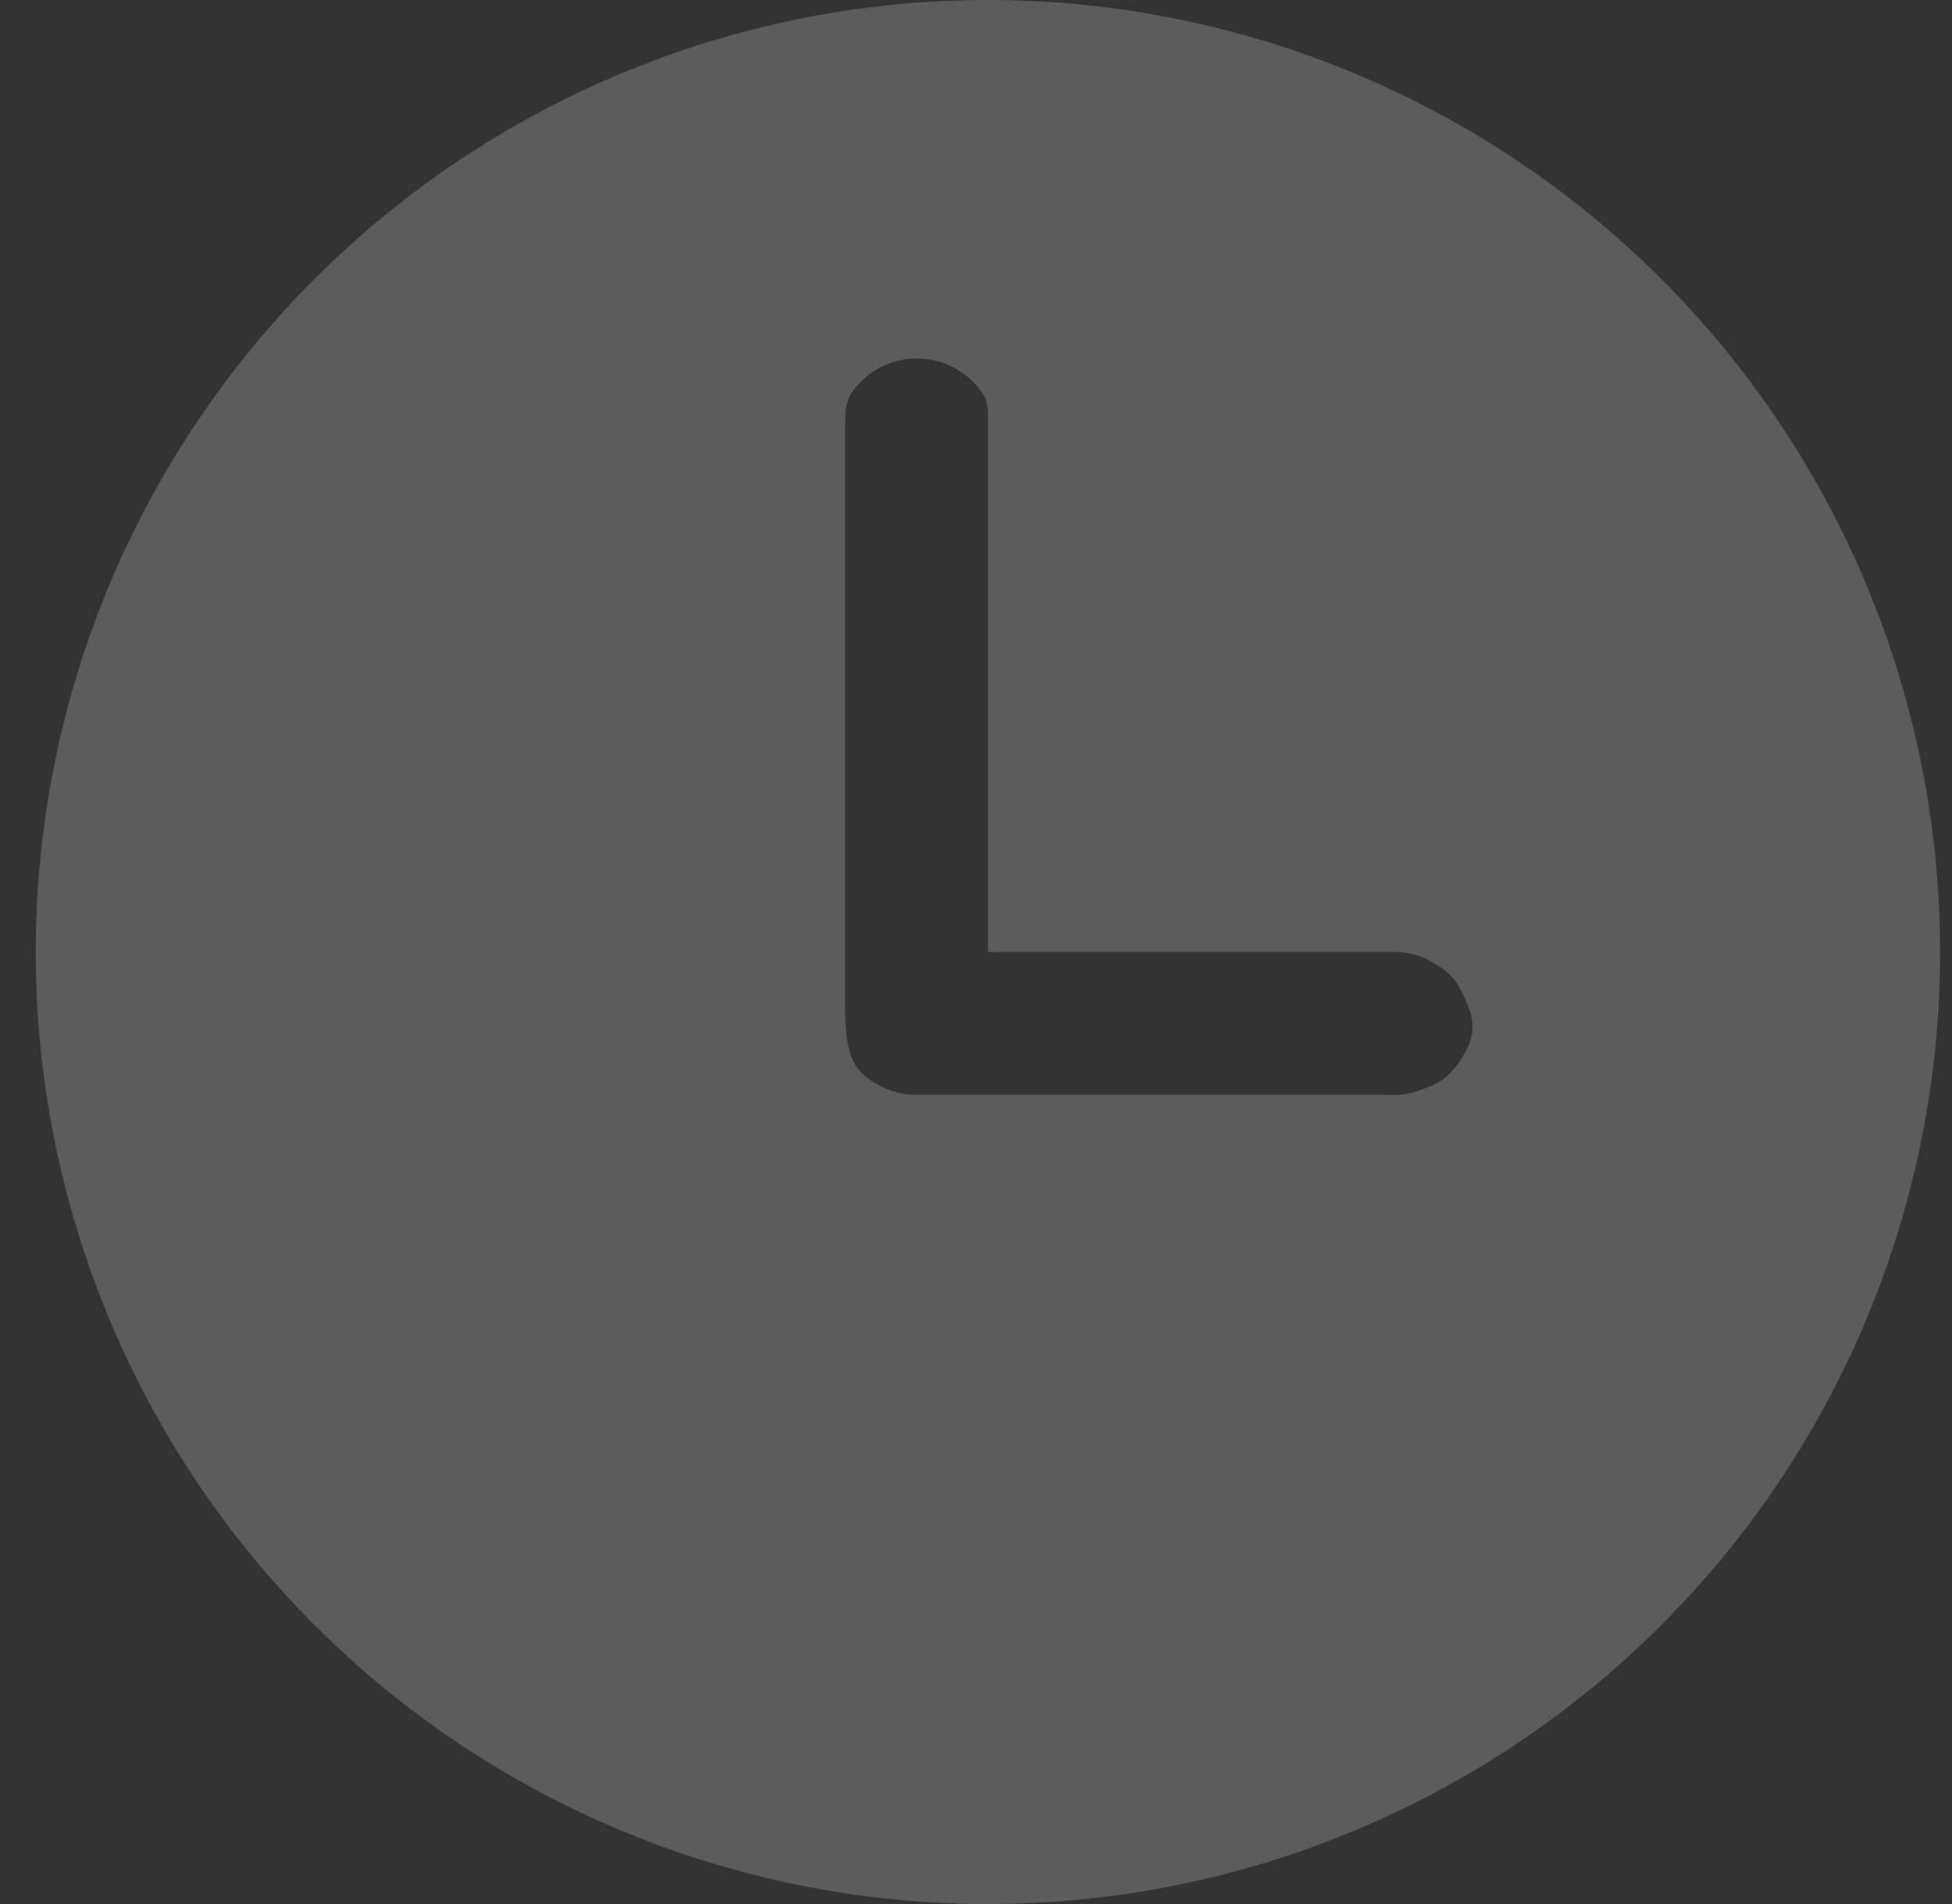 <svg width="41" height="40" viewBox="0 0 41 40" fill="none" xmlns="http://www.w3.org/2000/svg">
<rect x="0" y="0" width="41" height="40" fill="#333333" stroke="none"/>
<path d="M20.75 0C15.446 0 10.359 2.107 6.608 5.858C2.857 9.609 0.75 14.696 0.75 20C0.75 25.304 2.857 30.391 6.608 34.142C10.359 37.893 15.446 40 20.75 40C26.054 40 31.141 37.893 34.892 34.142C38.643 30.391 40.75 25.304 40.75 20C40.75 14.696 38.643 9.609 34.892 5.858C31.141 2.107 26.054 0 20.75 0ZM29.195 23H19.25C18.808 23 18.385 22.825 18.072 22.512C17.76 22.2 17.75 21.516 17.75 21.074V9C17.75 8.578 17.738 8.362 18.082 8.018C18.236 7.864 18.42 7.741 18.622 7.657C18.824 7.574 19.041 7.531 19.26 7.531C19.478 7.531 19.695 7.574 19.897 7.657C20.099 7.741 20.283 7.864 20.437 8.018C20.796 8.377 20.75 8.572 20.75 9V20H29.205C29.429 19.991 29.653 20.028 29.863 20.108C30.073 20.188 30.303 20.335 30.464 20.491C30.626 20.647 30.714 20.849 30.802 21.056C30.89 21.262 30.927 21.389 30.927 21.613C30.927 21.895 30.701 22.311 30.413 22.589C30.251 22.744 30.063 22.815 29.854 22.895C29.644 22.975 29.42 23.011 29.195 23.003V23Z" fill="#ffffff" fill-opacity="0.2"/>
</svg>
